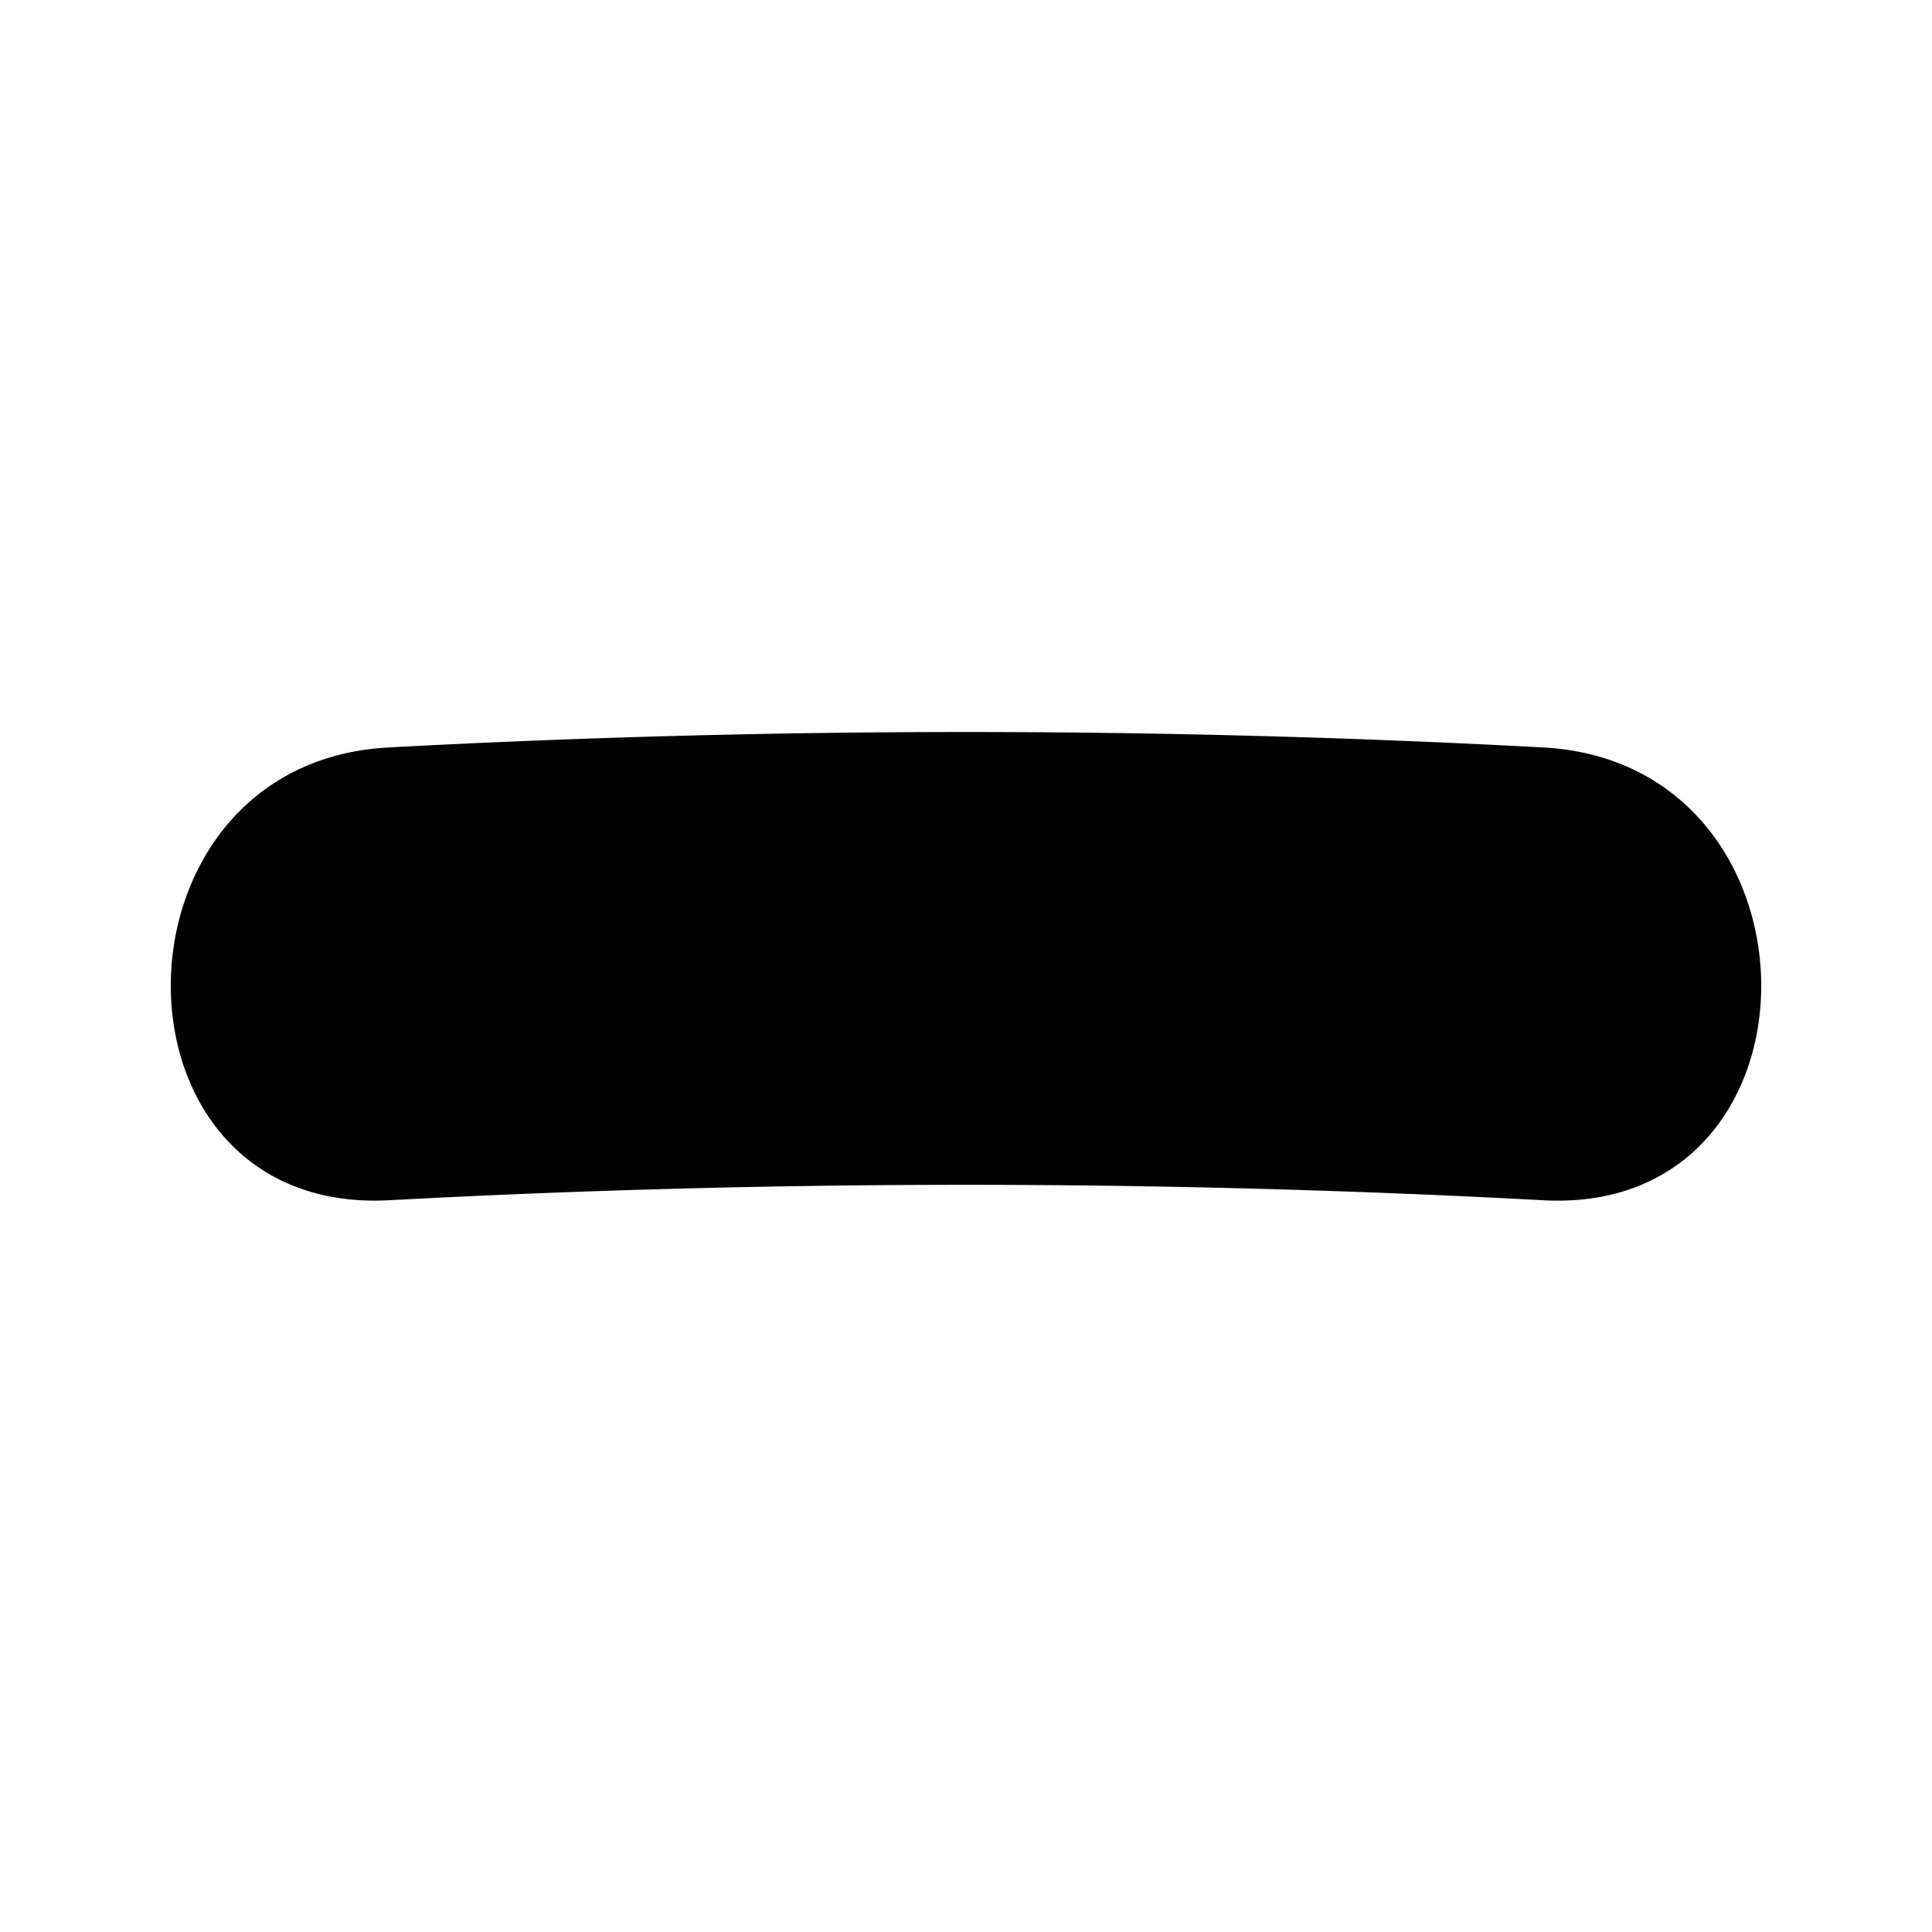 <svg xmlns="http://www.w3.org/2000/svg" viewBox="0 0 32 32"><title>icon-neutral</title><g id="Layer_67" data-name="Layer 67"><path d="M6.44,19.88a178.89,178.89,0,0,1,19.12,0c4.82.26,4.81-7.24,0-7.5a178.89,178.89,0,0,0-19.12,0c-4.8.25-4.83,7.75,0,7.5Z"/></g></svg>